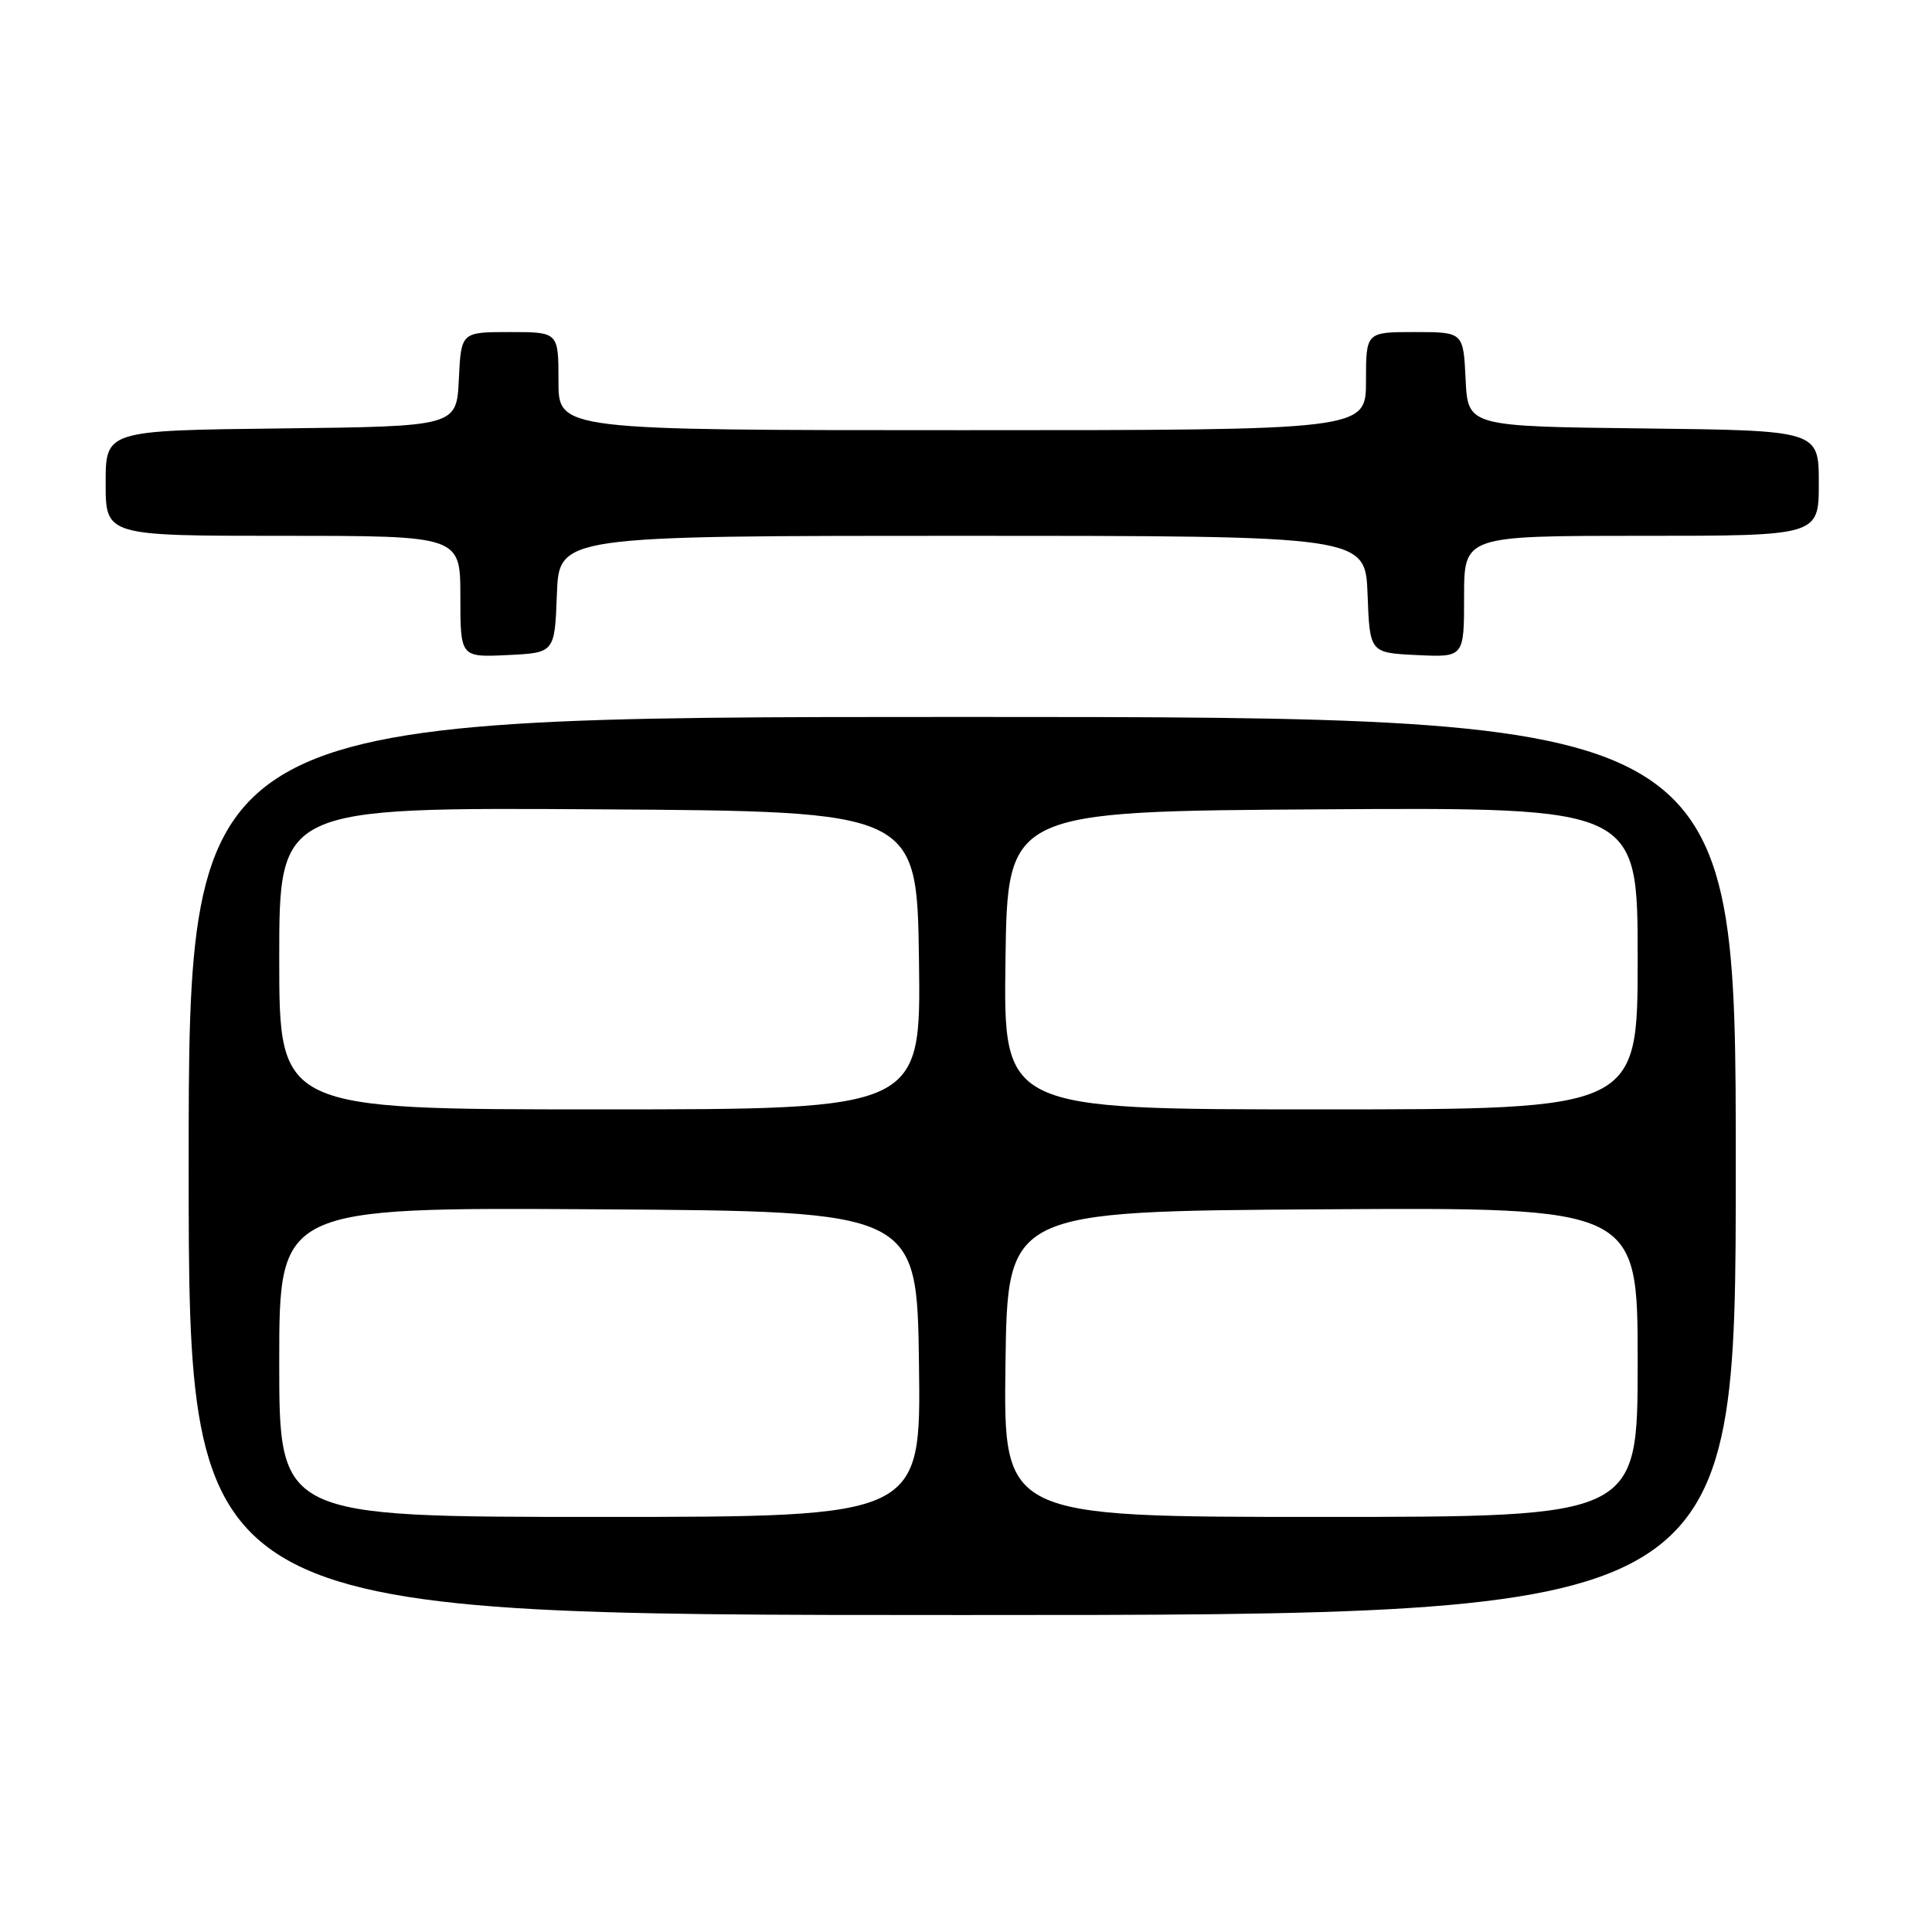 <?xml version="1.0" encoding="UTF-8" standalone="no"?>
<!DOCTYPE svg PUBLIC "-//W3C//DTD SVG 1.1//EN" "http://www.w3.org/Graphics/SVG/1.1/DTD/svg11.dtd" >
<svg xmlns="http://www.w3.org/2000/svg" xmlns:xlink="http://www.w3.org/1999/xlink" version="1.1" viewBox="0 0 256 256">
 <g >
 <path fill="currentColor"
d=" M 230.00 154.50 C 230.00 95.00 230.00 95.00 127.50 95.00 C 25.00 95.00 25.00 95.00 25.00 154.50 C 25.00 214.00 25.00 214.00 127.50 214.00 C 230.00 214.00 230.00 214.00 230.00 154.50 Z  M 73.79 78.75 C 74.08 71.00 74.08 71.00 127.50 71.00 C 180.92 71.00 180.92 71.00 181.21 78.75 C 181.50 86.50 181.50 86.50 187.75 86.80 C 194.00 87.10 194.00 87.10 194.00 79.05 C 194.00 71.00 194.00 71.00 217.50 71.00 C 241.00 71.00 241.00 71.00 241.00 64.02 C 241.00 57.04 241.00 57.04 217.75 56.77 C 194.50 56.50 194.50 56.50 194.20 50.25 C 193.90 44.00 193.90 44.00 187.45 44.00 C 181.00 44.00 181.00 44.00 181.00 50.50 C 181.00 57.00 181.00 57.00 127.50 57.00 C 74.00 57.00 74.00 57.00 74.00 50.50 C 74.00 44.00 74.00 44.00 67.55 44.00 C 61.10 44.00 61.10 44.00 60.80 50.25 C 60.50 56.50 60.50 56.50 37.25 56.77 C 14.00 57.04 14.00 57.04 14.00 64.02 C 14.00 71.00 14.00 71.00 37.50 71.00 C 61.00 71.00 61.00 71.00 61.00 79.05 C 61.00 87.10 61.00 87.10 67.25 86.80 C 73.50 86.50 73.50 86.50 73.79 78.75 Z  M 37.00 180.49 C 37.00 159.98 37.00 159.98 79.25 160.24 C 121.50 160.50 121.50 160.50 121.77 180.75 C 122.04 201.00 122.04 201.00 79.52 201.00 C 37.00 201.00 37.00 201.00 37.00 180.49 Z  M 133.23 180.75 C 133.50 160.50 133.50 160.50 175.25 160.24 C 217.00 159.98 217.00 159.98 217.00 180.49 C 217.00 201.00 217.00 201.00 174.98 201.00 C 132.96 201.00 132.96 201.00 133.23 180.75 Z  M 37.00 126.99 C 37.00 106.98 37.00 106.98 79.25 107.24 C 121.50 107.50 121.50 107.50 121.77 127.25 C 122.04 147.00 122.04 147.00 79.52 147.00 C 37.00 147.00 37.00 147.00 37.00 126.99 Z  M 133.23 127.25 C 133.50 107.50 133.50 107.50 175.25 107.24 C 217.00 106.98 217.00 106.98 217.00 126.99 C 217.00 147.00 217.00 147.00 174.98 147.00 C 132.96 147.00 132.96 147.00 133.23 127.25 Z "/>
</g>
</svg>